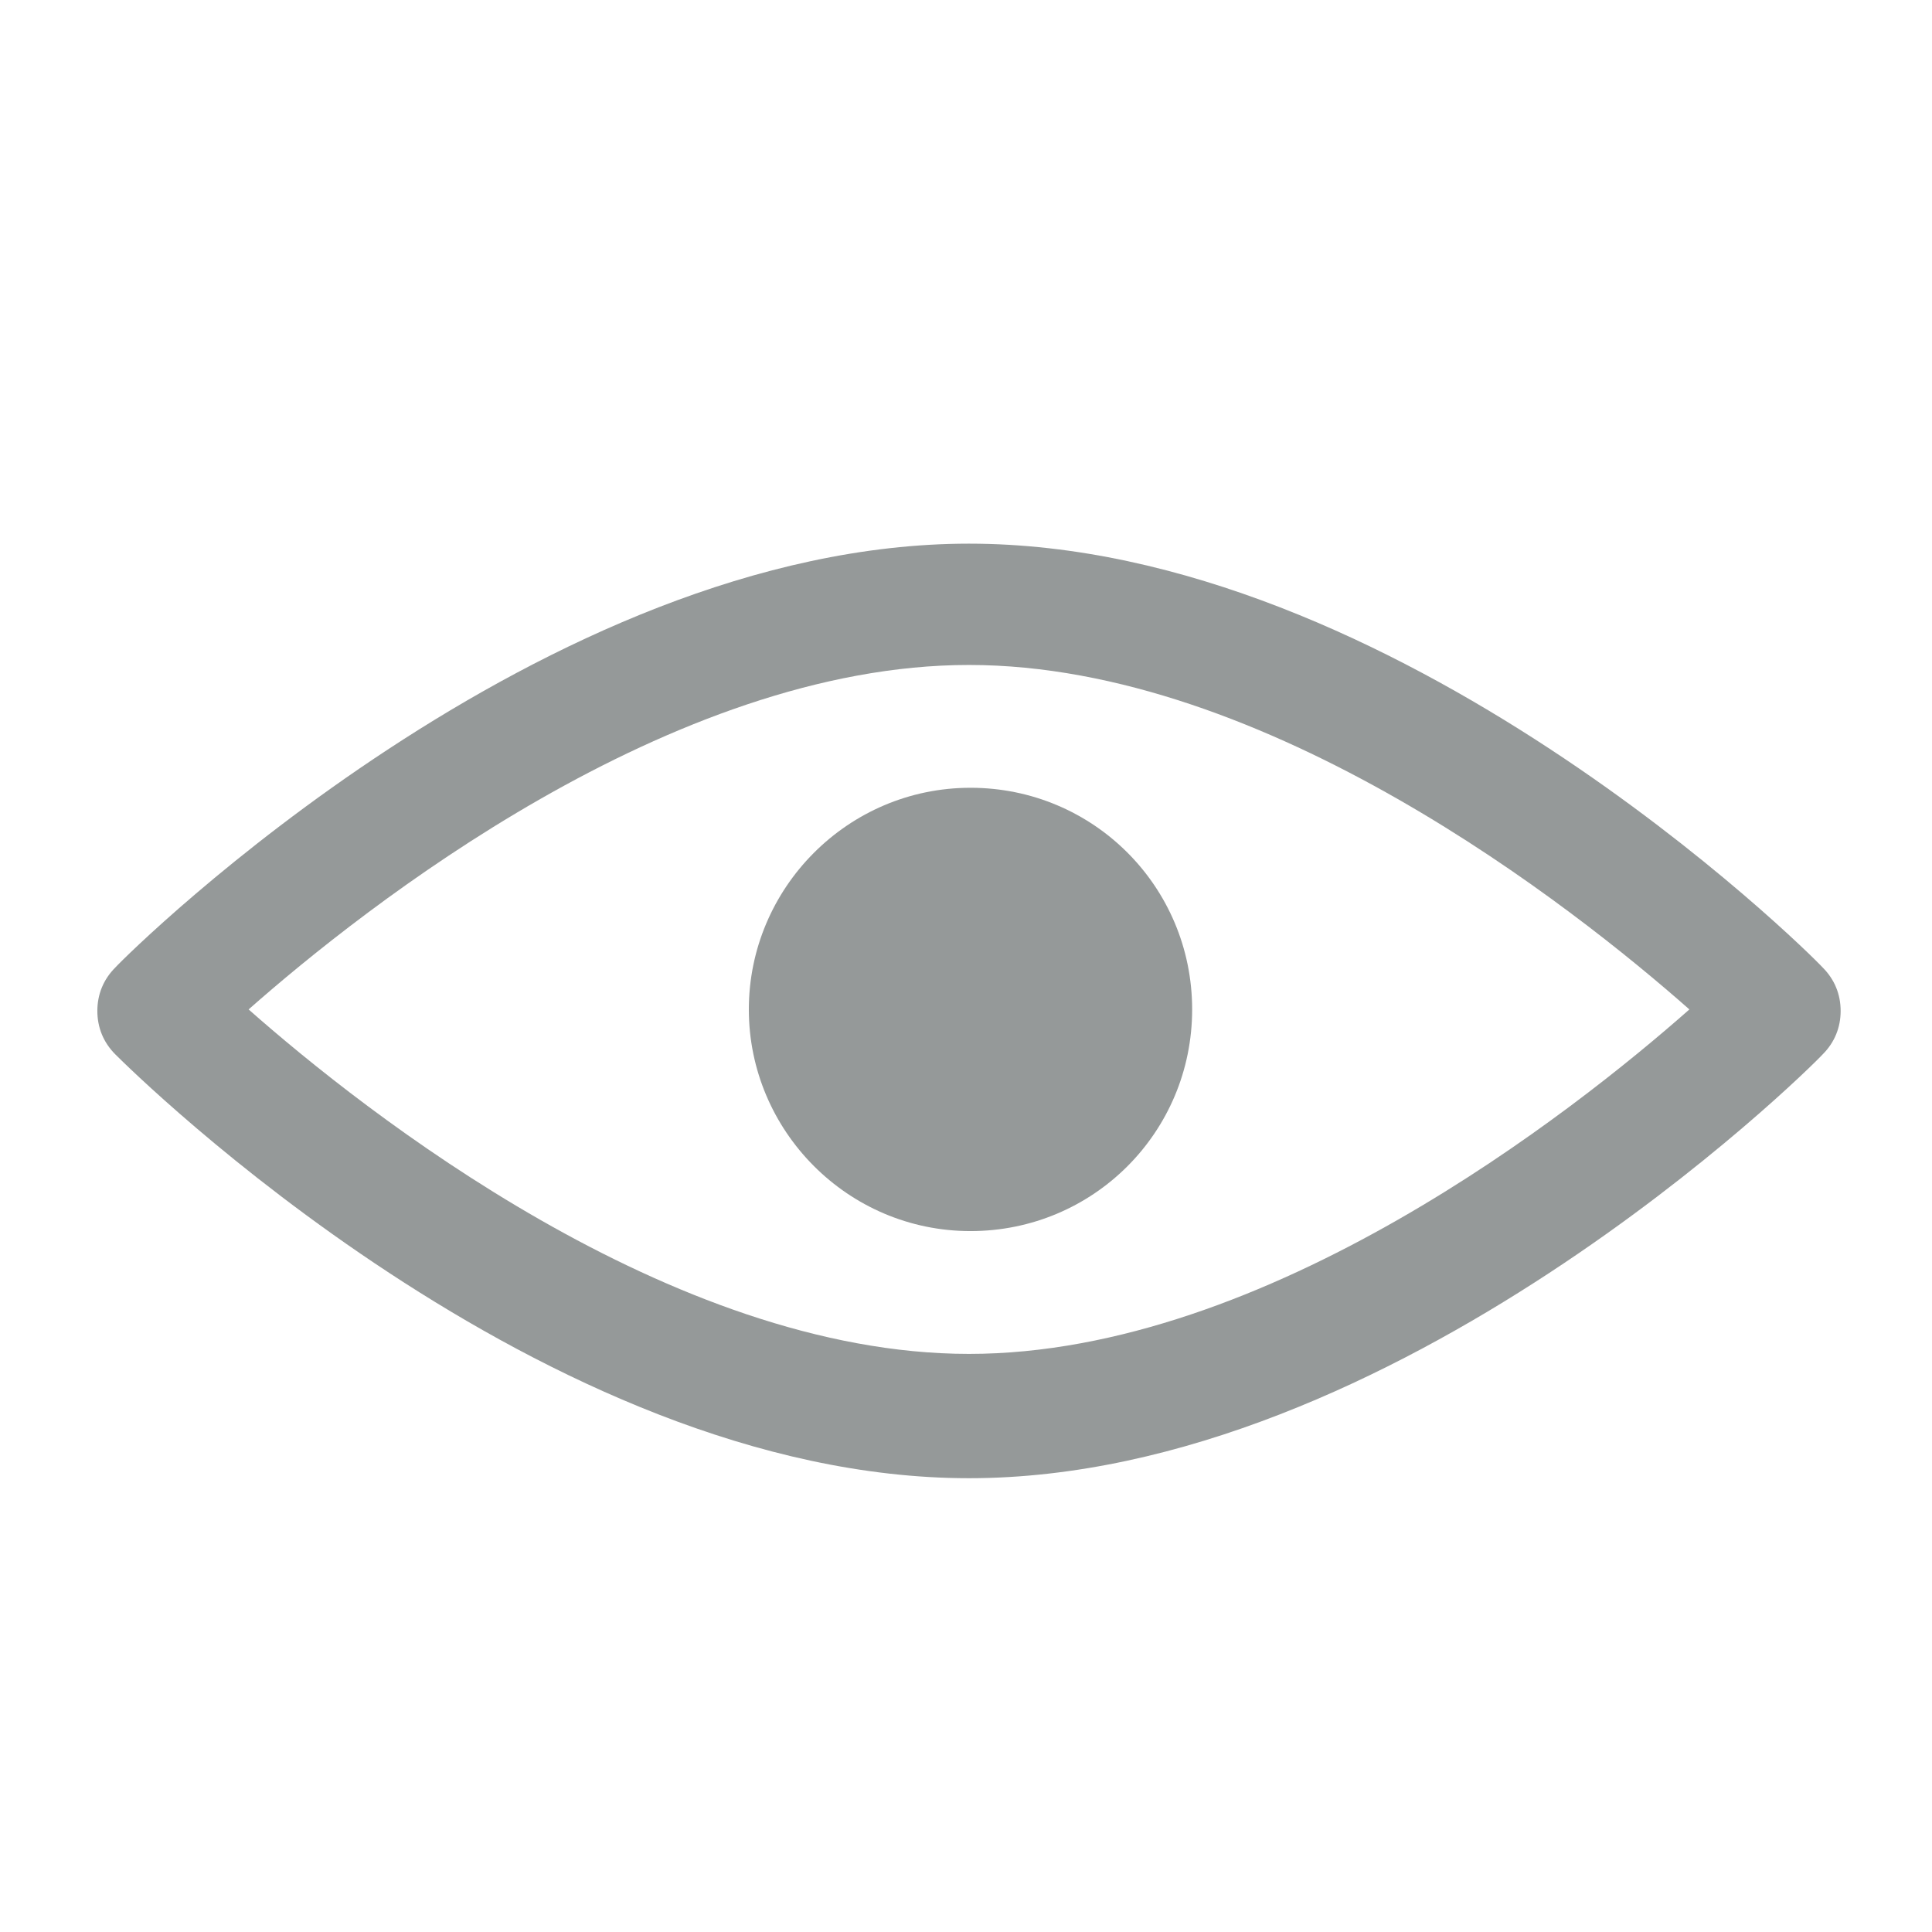 <?xml version="1.0" encoding="utf-8"?>
<!-- Generator: Adobe Illustrator 24.3.0, SVG Export Plug-In . SVG Version: 6.00 Build 0)  -->
<svg version="1.1" id="Слой_1" xmlns="http://www.w3.org/2000/svg" xmlns:xlink="http://www.w3.org/1999/xlink" x="0px" y="0px"
	 viewBox="0 0 129 129" style="enable-background:new 0 0 129 129;" xml:space="preserve">
<g>
	<g>
		<path fill="#959999" d="M64.7,36.3c-28.4,0-55.9,27.1-57,28.3c-0.8,0.8-1.2,1.8-1.2,2.9s0.4,2.1,1.2,2.9c1.2,1.2,28.6,28.3,57,28.3
			s55.9-27.1,57-28.3c0.8-0.8,1.2-1.8,1.2-2.9s-0.4-2.1-1.2-2.9C120.6,63.4,93.2,36.3,64.7,36.3z M64.7,90.4
			c-19.9,0-40.4-16.2-48.1-23c7.7-6.8,28.2-23,48.1-23s40.4,16.2,48.1,23C105.1,74.2,84.6,90.4,64.7,90.4z"/>
		<path fill="#959999" d="M50,67.4c0,8.1,6.6,14.8,14.8,14.8s14.8-6.6,14.8-14.8S73,52.6,64.8,52.6S50,59.3,50,67.4z"/>
	</g>
</g>
</svg>
